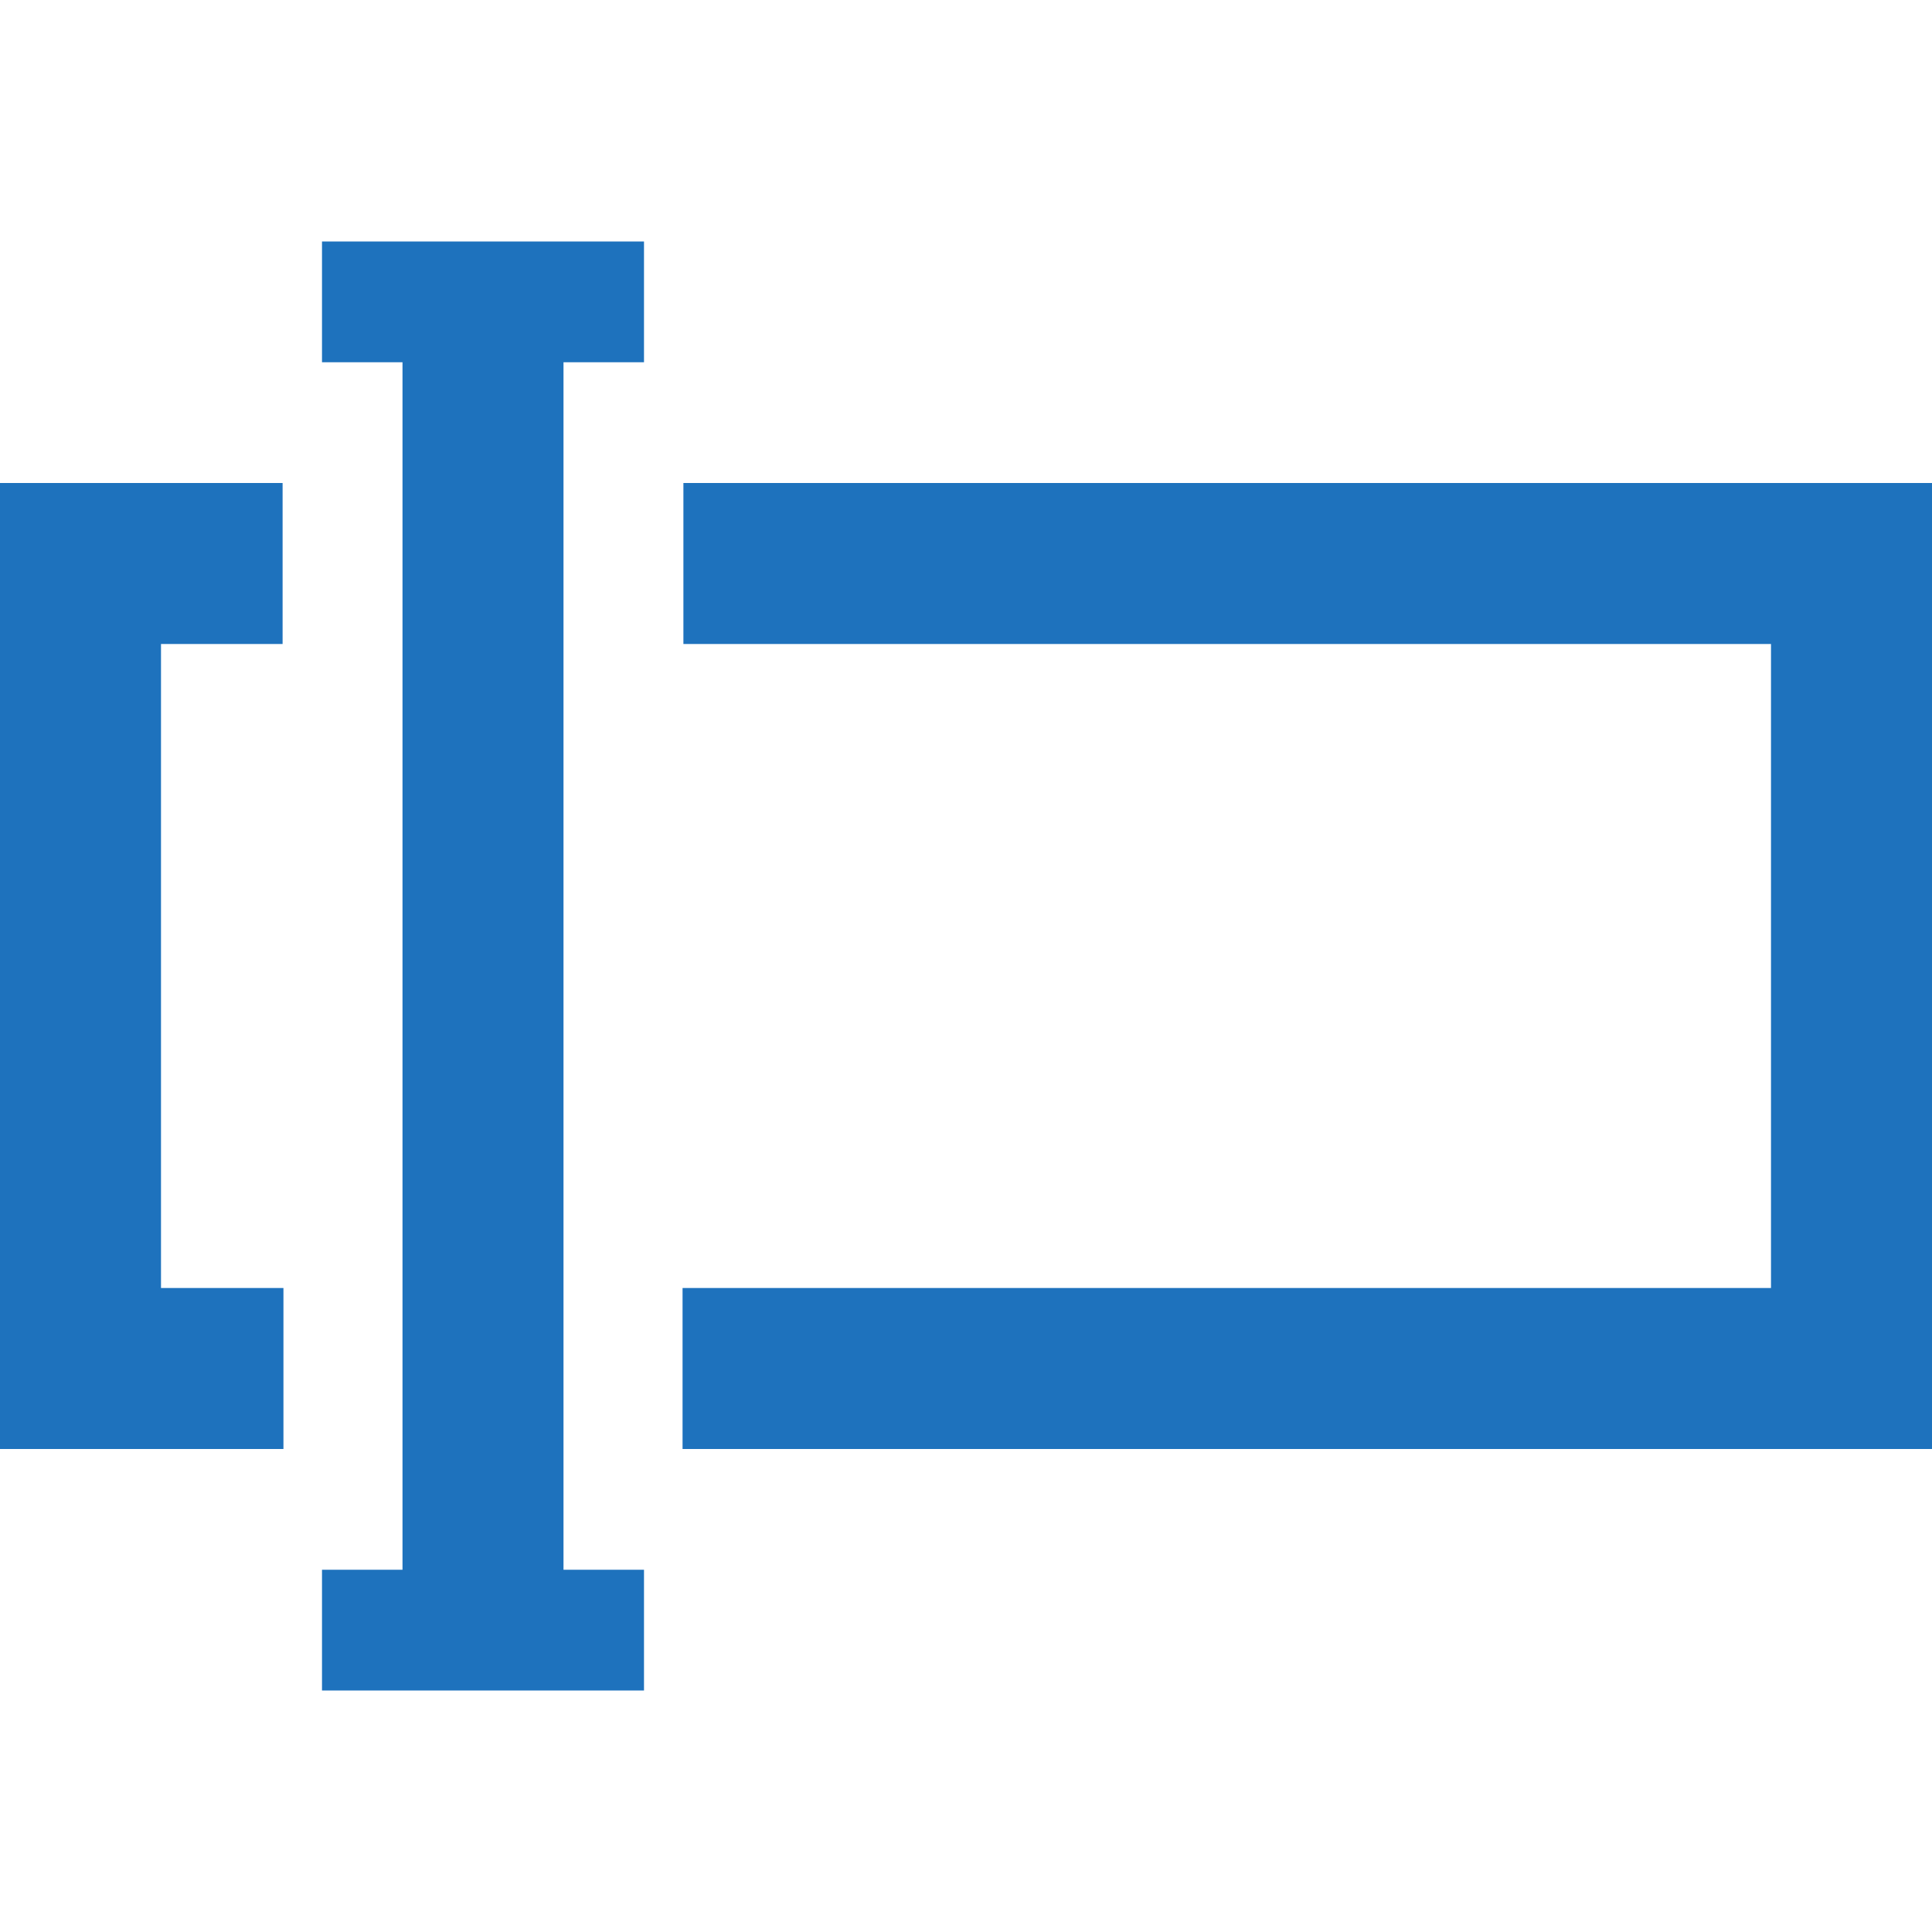 <?xml version="1.0" ?>
<!-- Uploaded to: SVG Repo, www.svgrepo.com, Transformed by: SVG Repo Mixer Tools -->
<svg width="800px" height="800px" viewBox="0 0 48 48" enable-background="new 0 0 48 48" id="Layer_3" version="1.1" xml:space="preserve" xmlns="http://www.w3.org/2000/svg" xmlns:xlink="http://www.w3.org/1999/xlink">
<g  fill="#1e72bd">
<polygon points="8,9 10,9 10,12 10,16 10,39 8,39 8,42 16,42 16,39 14,39 14,16 14,12 14,9 16,9 16,6 8,6  "/>
<polygon points="4,16 7.021,16 7.021,12 0,12 0,36 7.042,36 7.042,32 4,32  "/>
<polygon points="16.979,12 16.979,16 44,16 44,32 16.958,32 16.958,36 48,36 48,12  "/>
</g>
</svg>